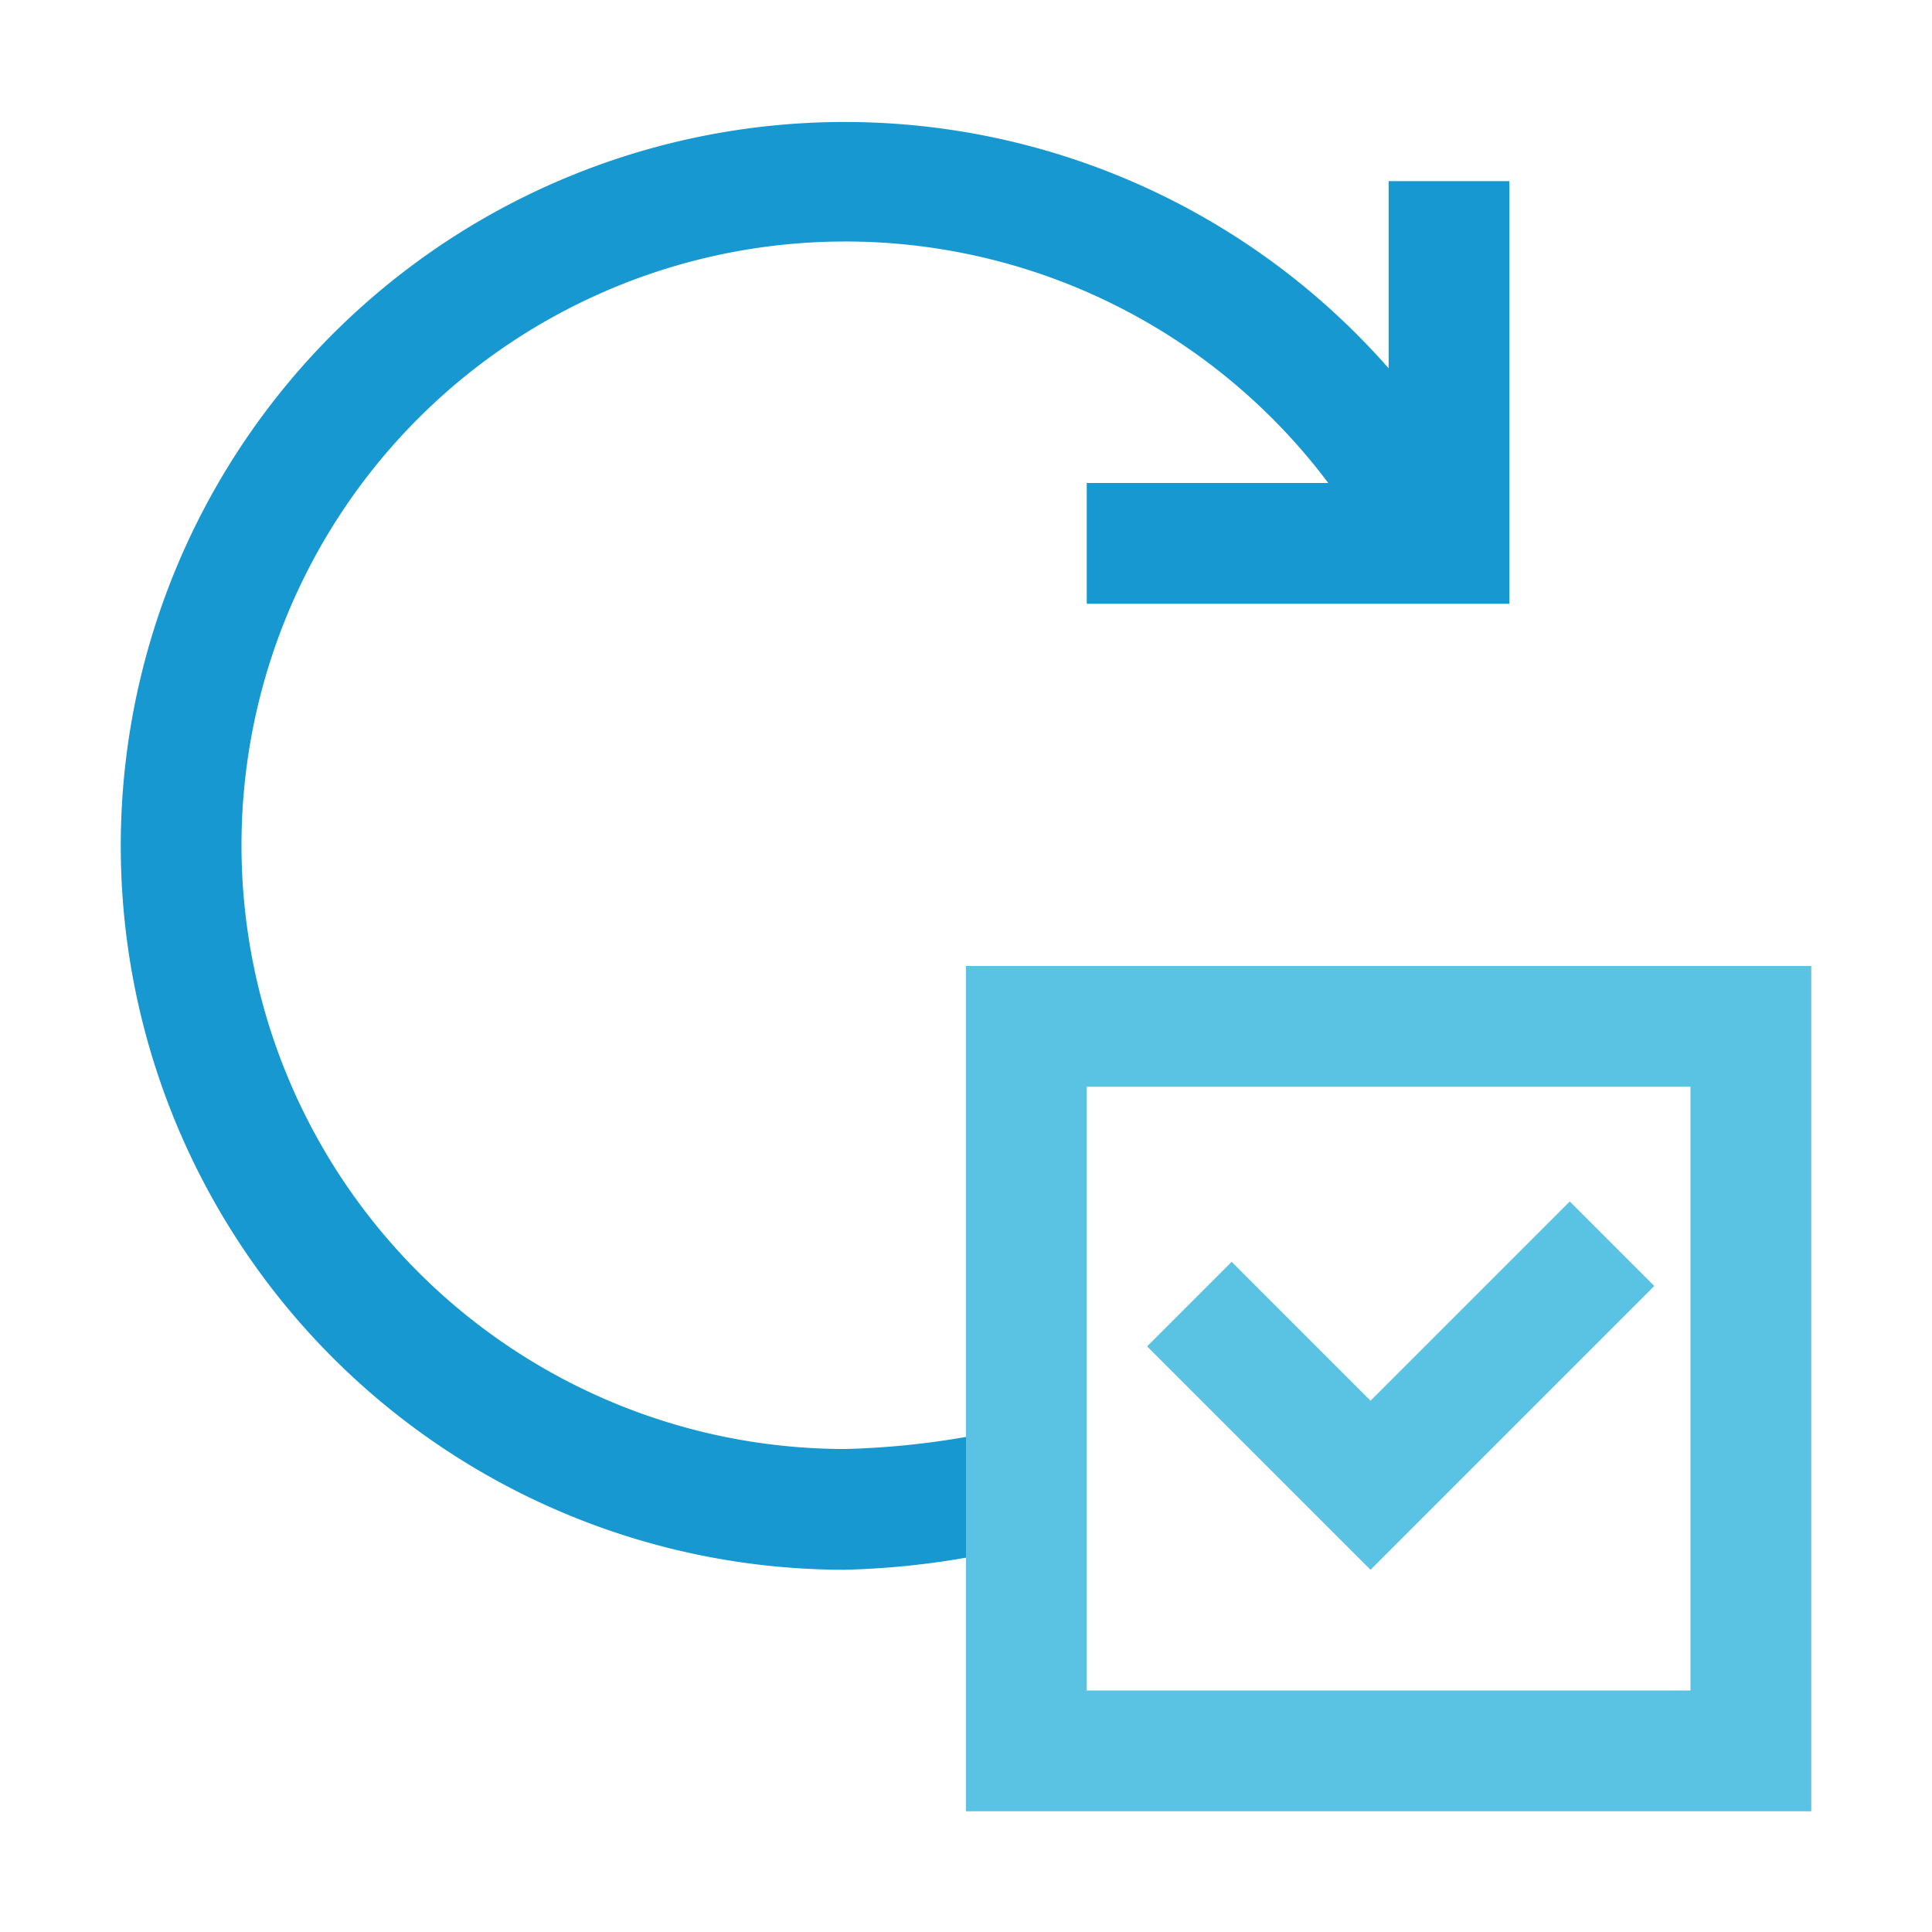 <svg id="ic_mengapa_uptodate" xmlns="http://www.w3.org/2000/svg" viewBox="0 0 56 56">
  <defs>
    <style>
      .cls-1 {
        fill: none;
      }

      .cls-2 {
        fill: #1798d1;
      }

      .cls-3 {
        fill: #5ac2e2;
      }
    </style>
  </defs>
  <rect id="Rectangle_9" data-name="Rectangle 9" class="cls-1" width="56" height="56"/>
  <path id="Path_53" data-name="Path 53" class="cls-2" d="M30,16H42.25V3.75h-3.5V9.175A20.982,20.982,0,1,0,23,44a23.716,23.716,0,0,0,3.5-.35v-3.5a23.716,23.716,0,0,1-3.5.35,17.5,17.5,0,1,1,14-28H30Z" transform="translate(1.5 1.5)"/>
  <path id="Path_54" data-name="Path 54" class="cls-3" d="M16,16V40.5H40.5V16ZM37,37H19.5V19.5H37Z" transform="translate(12 12)"/>
  <path id="Path_55" data-name="Path 55" class="cls-3" d="M31.25,19.9l-5.775,5.775L21.45,21.65,19,24.1l6.475,6.475L33.7,22.35Z" transform="translate(14.25 14.925)"/>
</svg>
